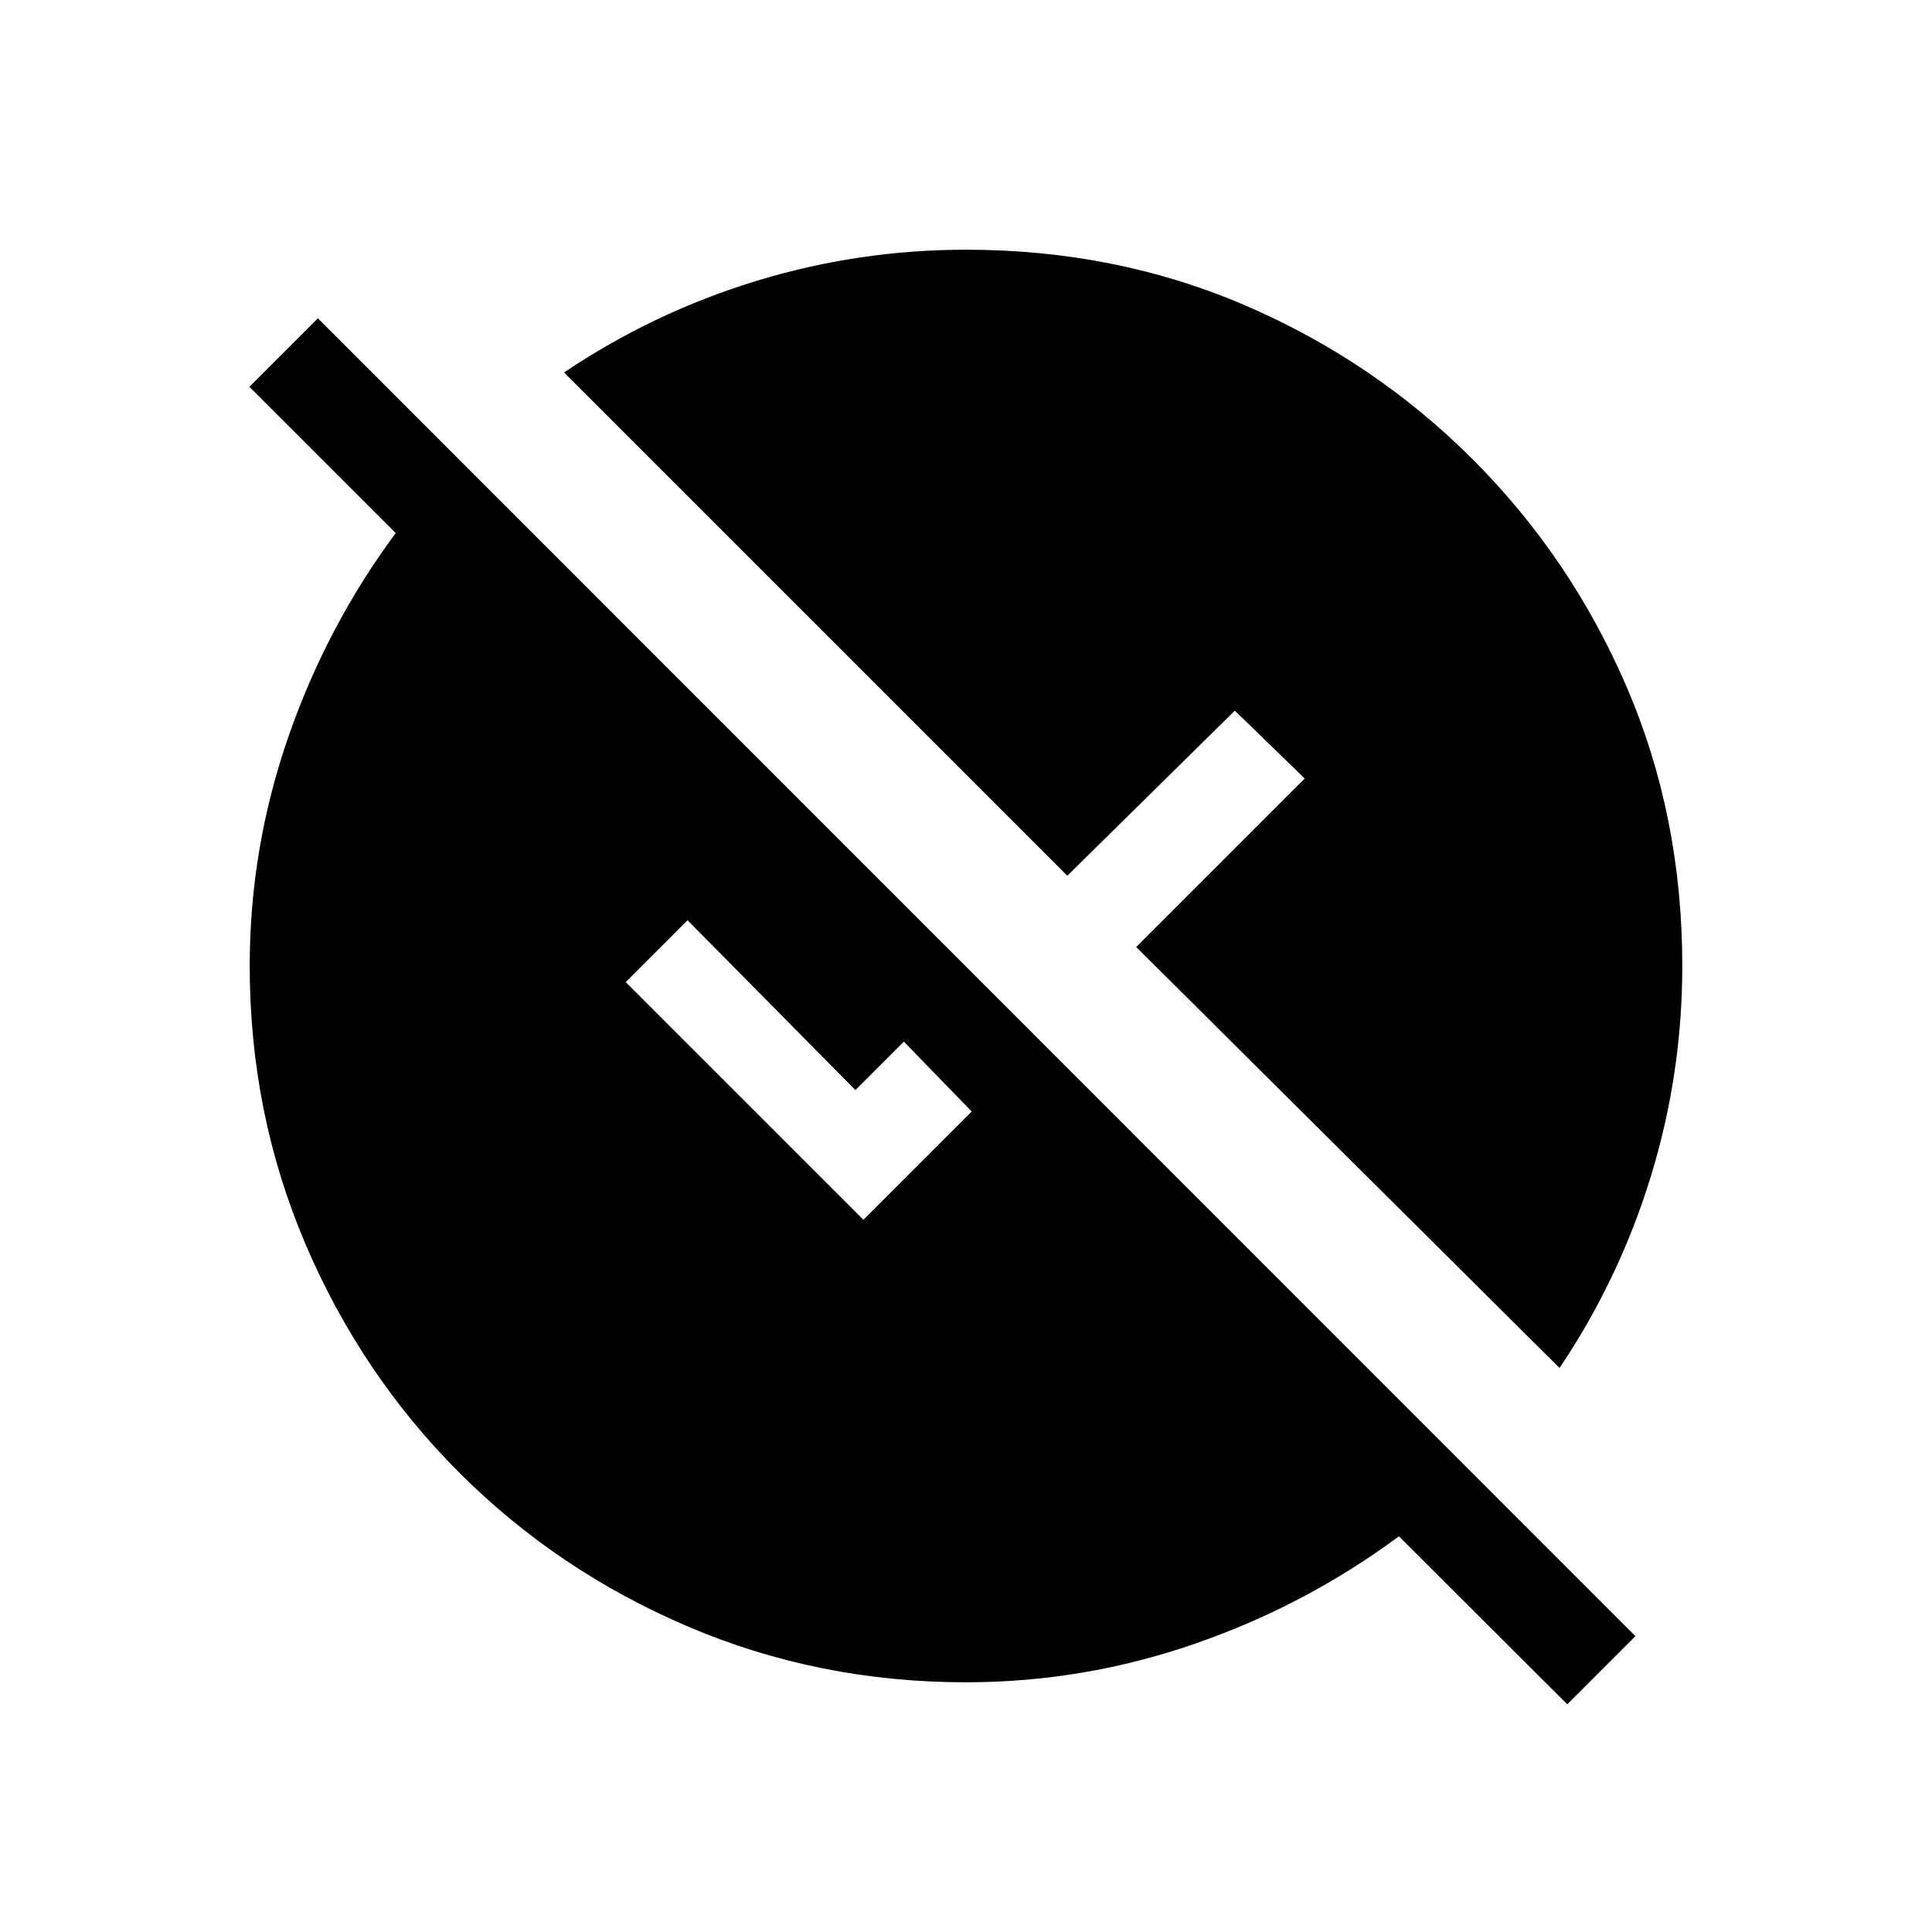 <svg xmlns="http://www.w3.org/2000/svg" height="20" viewBox="0 -960 960 960" width="20"><path d="m778.77-113.15-83.65-83.47q-46.43 34.39-101.6 53.46-55.17 19.08-113.52 19.08-73.15 0-138.04-27.65-64.88-27.66-113.73-76.5-48.84-48.85-76.5-113.73-27.65-64.89-27.65-138.04 0-58.35 19.08-113.52 19.07-55.17 53.46-101.6l-72.7-72.69 34.04-34.04L812.62-147l-33.85 33.85Zm-3.85-167.12L564.58-489.42l83.73-83.73-34.73-33.73-83.23 82.03-250.08-250.07q44.12-29.69 95.1-45.35 50.98-15.65 104.63-15.65 74.46 0 138.69 27.65 64.23 27.66 113.08 76.5 48.84 48.85 76.5 113.08 27.65 64.23 27.65 138.69 0 53.65-15.65 104.63-15.66 50.98-45.35 95.1Zm-345.88-73.62 53.81-53.8-33.73-34.73-24.08 24.07-83.39-84.38L310.92-472l118.12 118.11Z"/></svg>